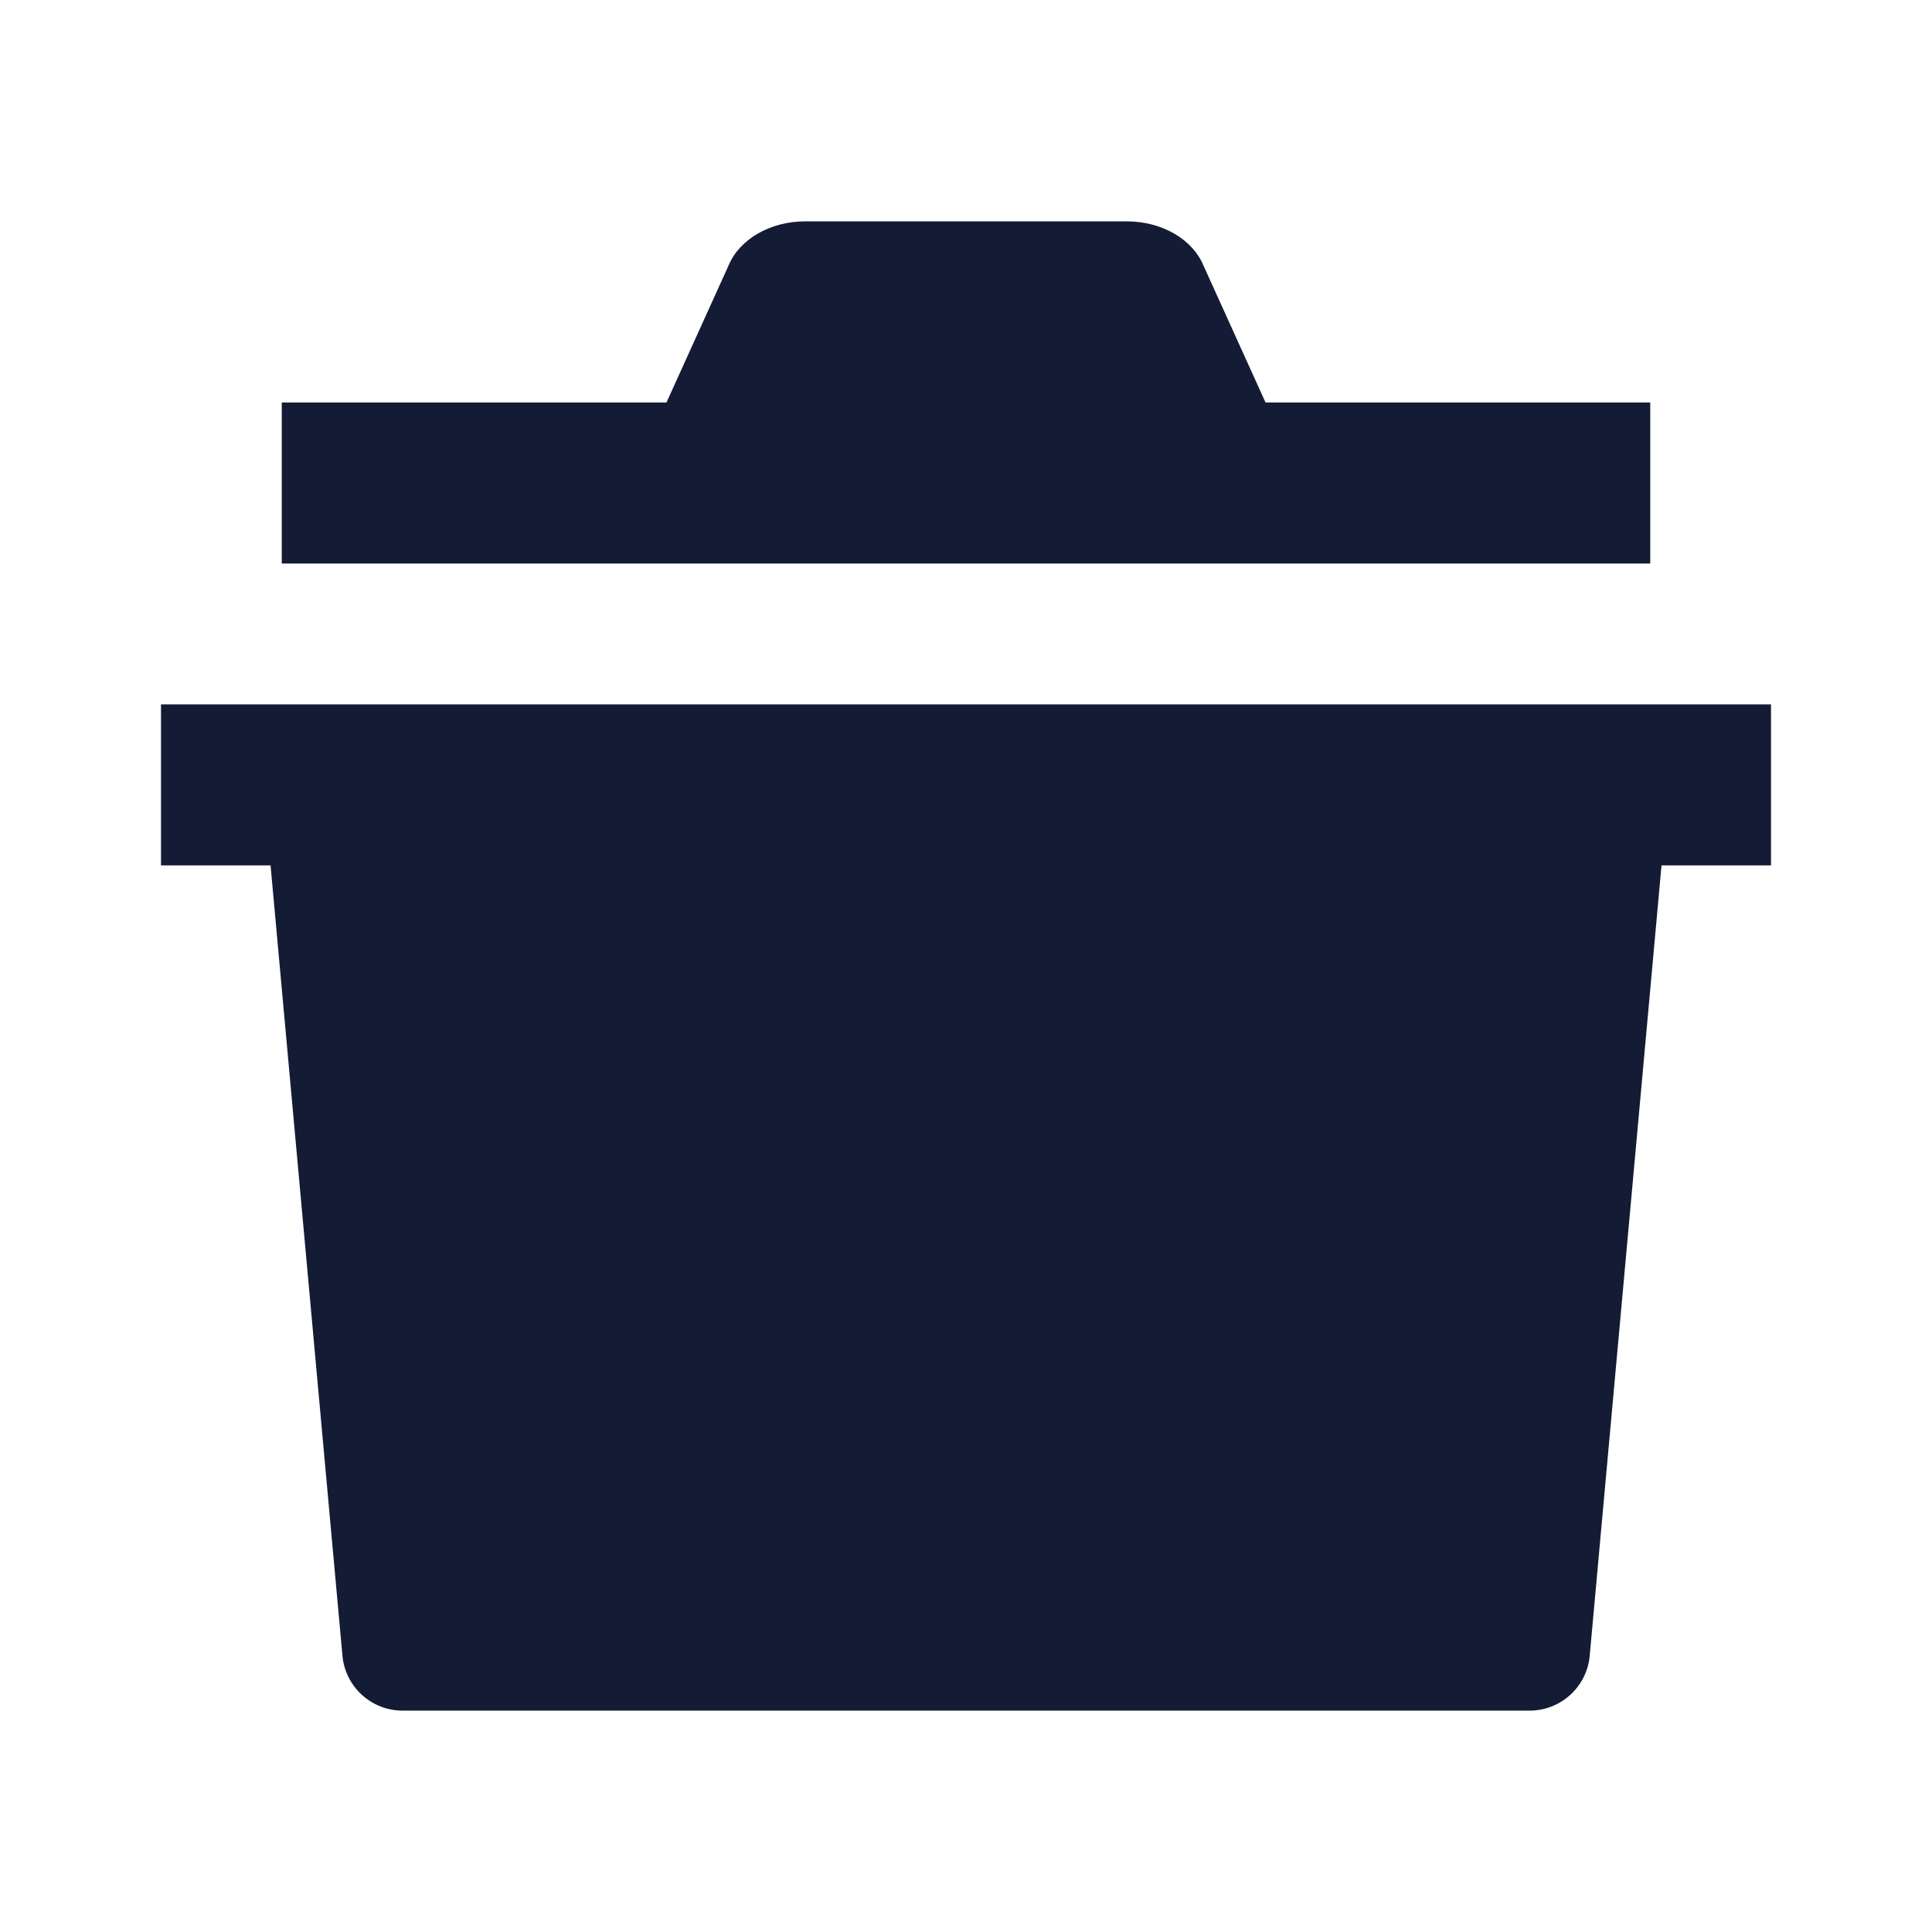 <svg width="24" height="24" viewBox="0 0 24 24" fill="none" xmlns="http://www.w3.org/2000/svg">
<path d="M3.361 10.75L4.254 20.568C4.289 20.954 4.613 21.25 5.001 21.25H19.001C19.389 21.25 19.713 20.954 19.748 20.568L20.64 10.75H22V8.75H2V10.75H3.361Z" fill="#141B34"/>
<path d="M9.051 3.297C9.187 2.97 9.57 2.75 10 2.75H14C14.43 2.75 14.813 2.97 14.949 3.297L15.721 5H20.5V7H3.5V5H8.279L9.051 3.297Z" fill="#141B34"/>
</svg>
